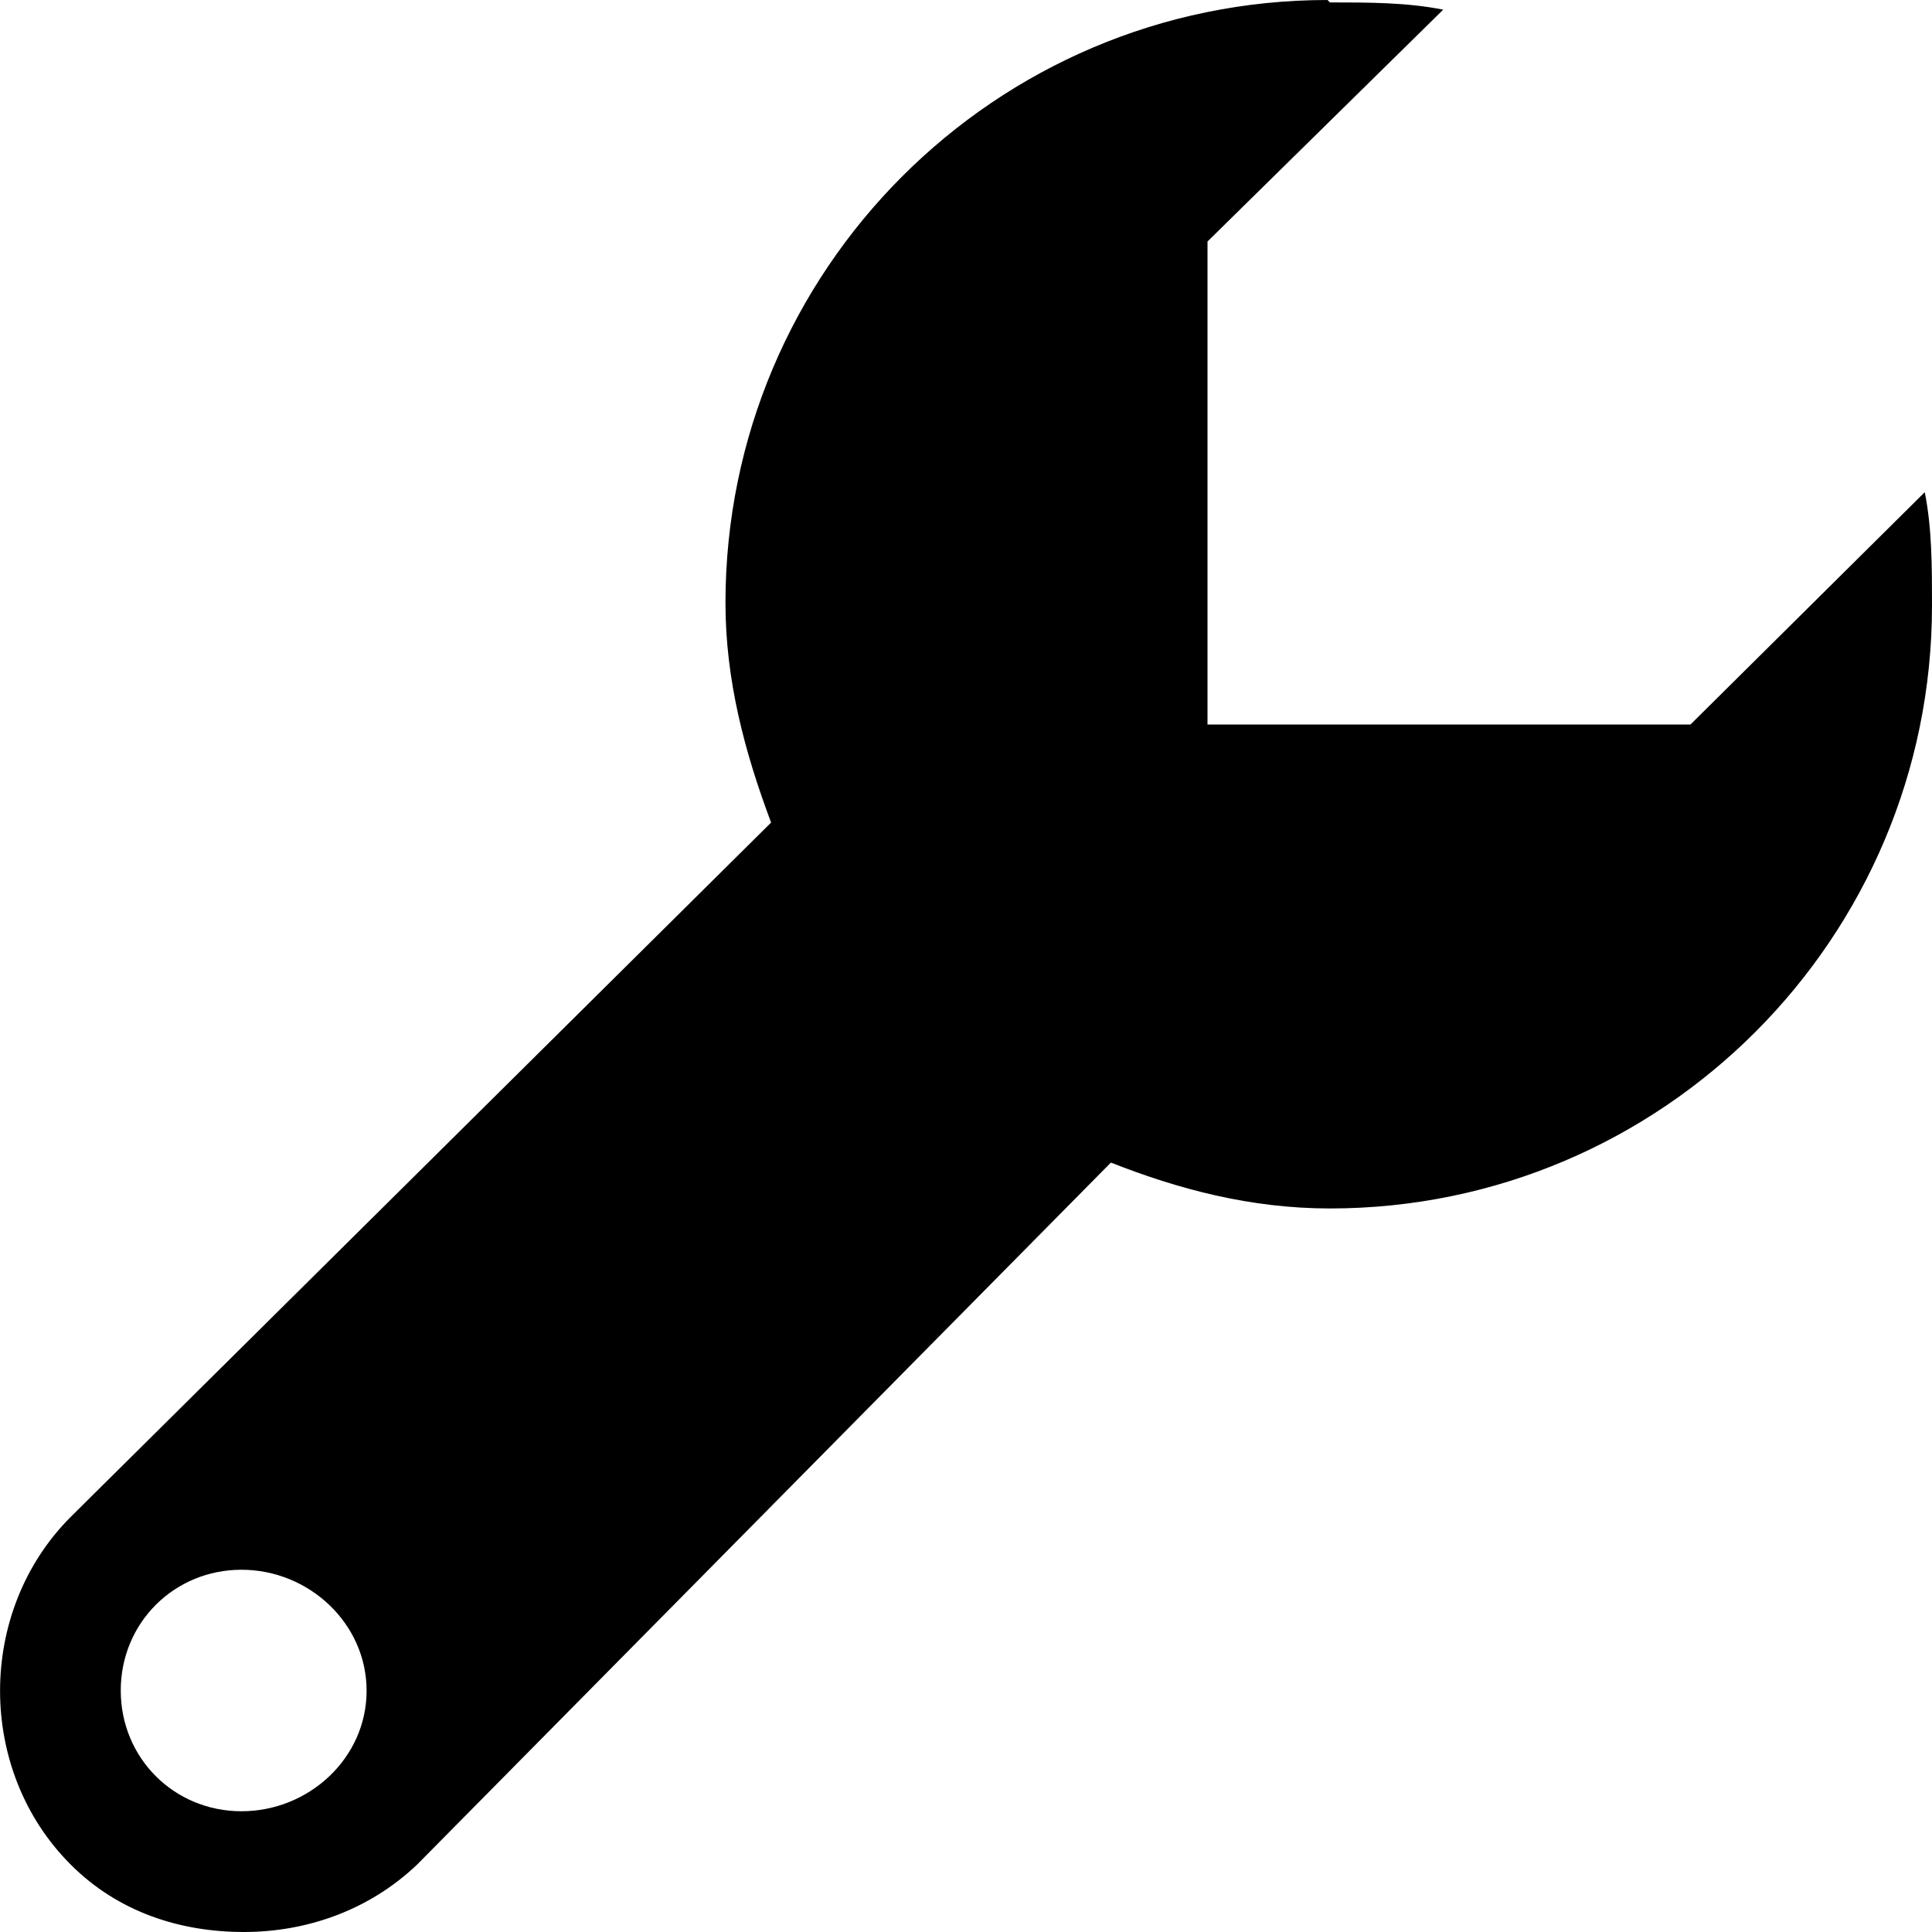 <?xml version="1.0" encoding="iso-8859-1"?>
<!-- Generator: Adobe Illustrator 18.1.1, SVG Export Plug-In . SVG Version: 6.00 Build 0)  -->
<svg version="1.1" xmlns="http://www.w3.org/2000/svg" xmlns:xlink="http://www.w3.org/1999/xlink" x="0px" y="0px"
	 viewBox="0 0 8 8" style="enable-background:new 0 0 8 8;" xml:space="preserve">
<g id="wrench">
	<g>
		<g>
			<title>Layer 1</title>
			<path id="svg_1_3_" d="M5.497,0C4.121,0,3.004,1.119,3.004,2.497c0,0.32,0.08,0.619,0.189,0.909L0.292,6.282
				c-0.389,0.39-0.389,1.049,0,1.438C0.491,7.92,0.75,8,1.01,8s0.519-0.09,0.718-0.28L4.6,4.814c0.279,0.11,0.578,0.19,0.907,0.19
				C6.883,5.004,8,3.885,8,2.507c0-0.16,0-0.32-0.03-0.469L7,3H5V1l0.976-0.96c-0.15-0.03-0.309-0.03-0.469-0.03L5.497,0z M1,6.5
				c0.279,0,0.518,0.222,0.518,0.501S1.279,7.5,1,7.5S0.5,7.28,0.5,7S0.721,6.5,1,6.5z"/>
		</g>
	</g>
</g>
<g id="Layer_1">
</g>
</svg>
